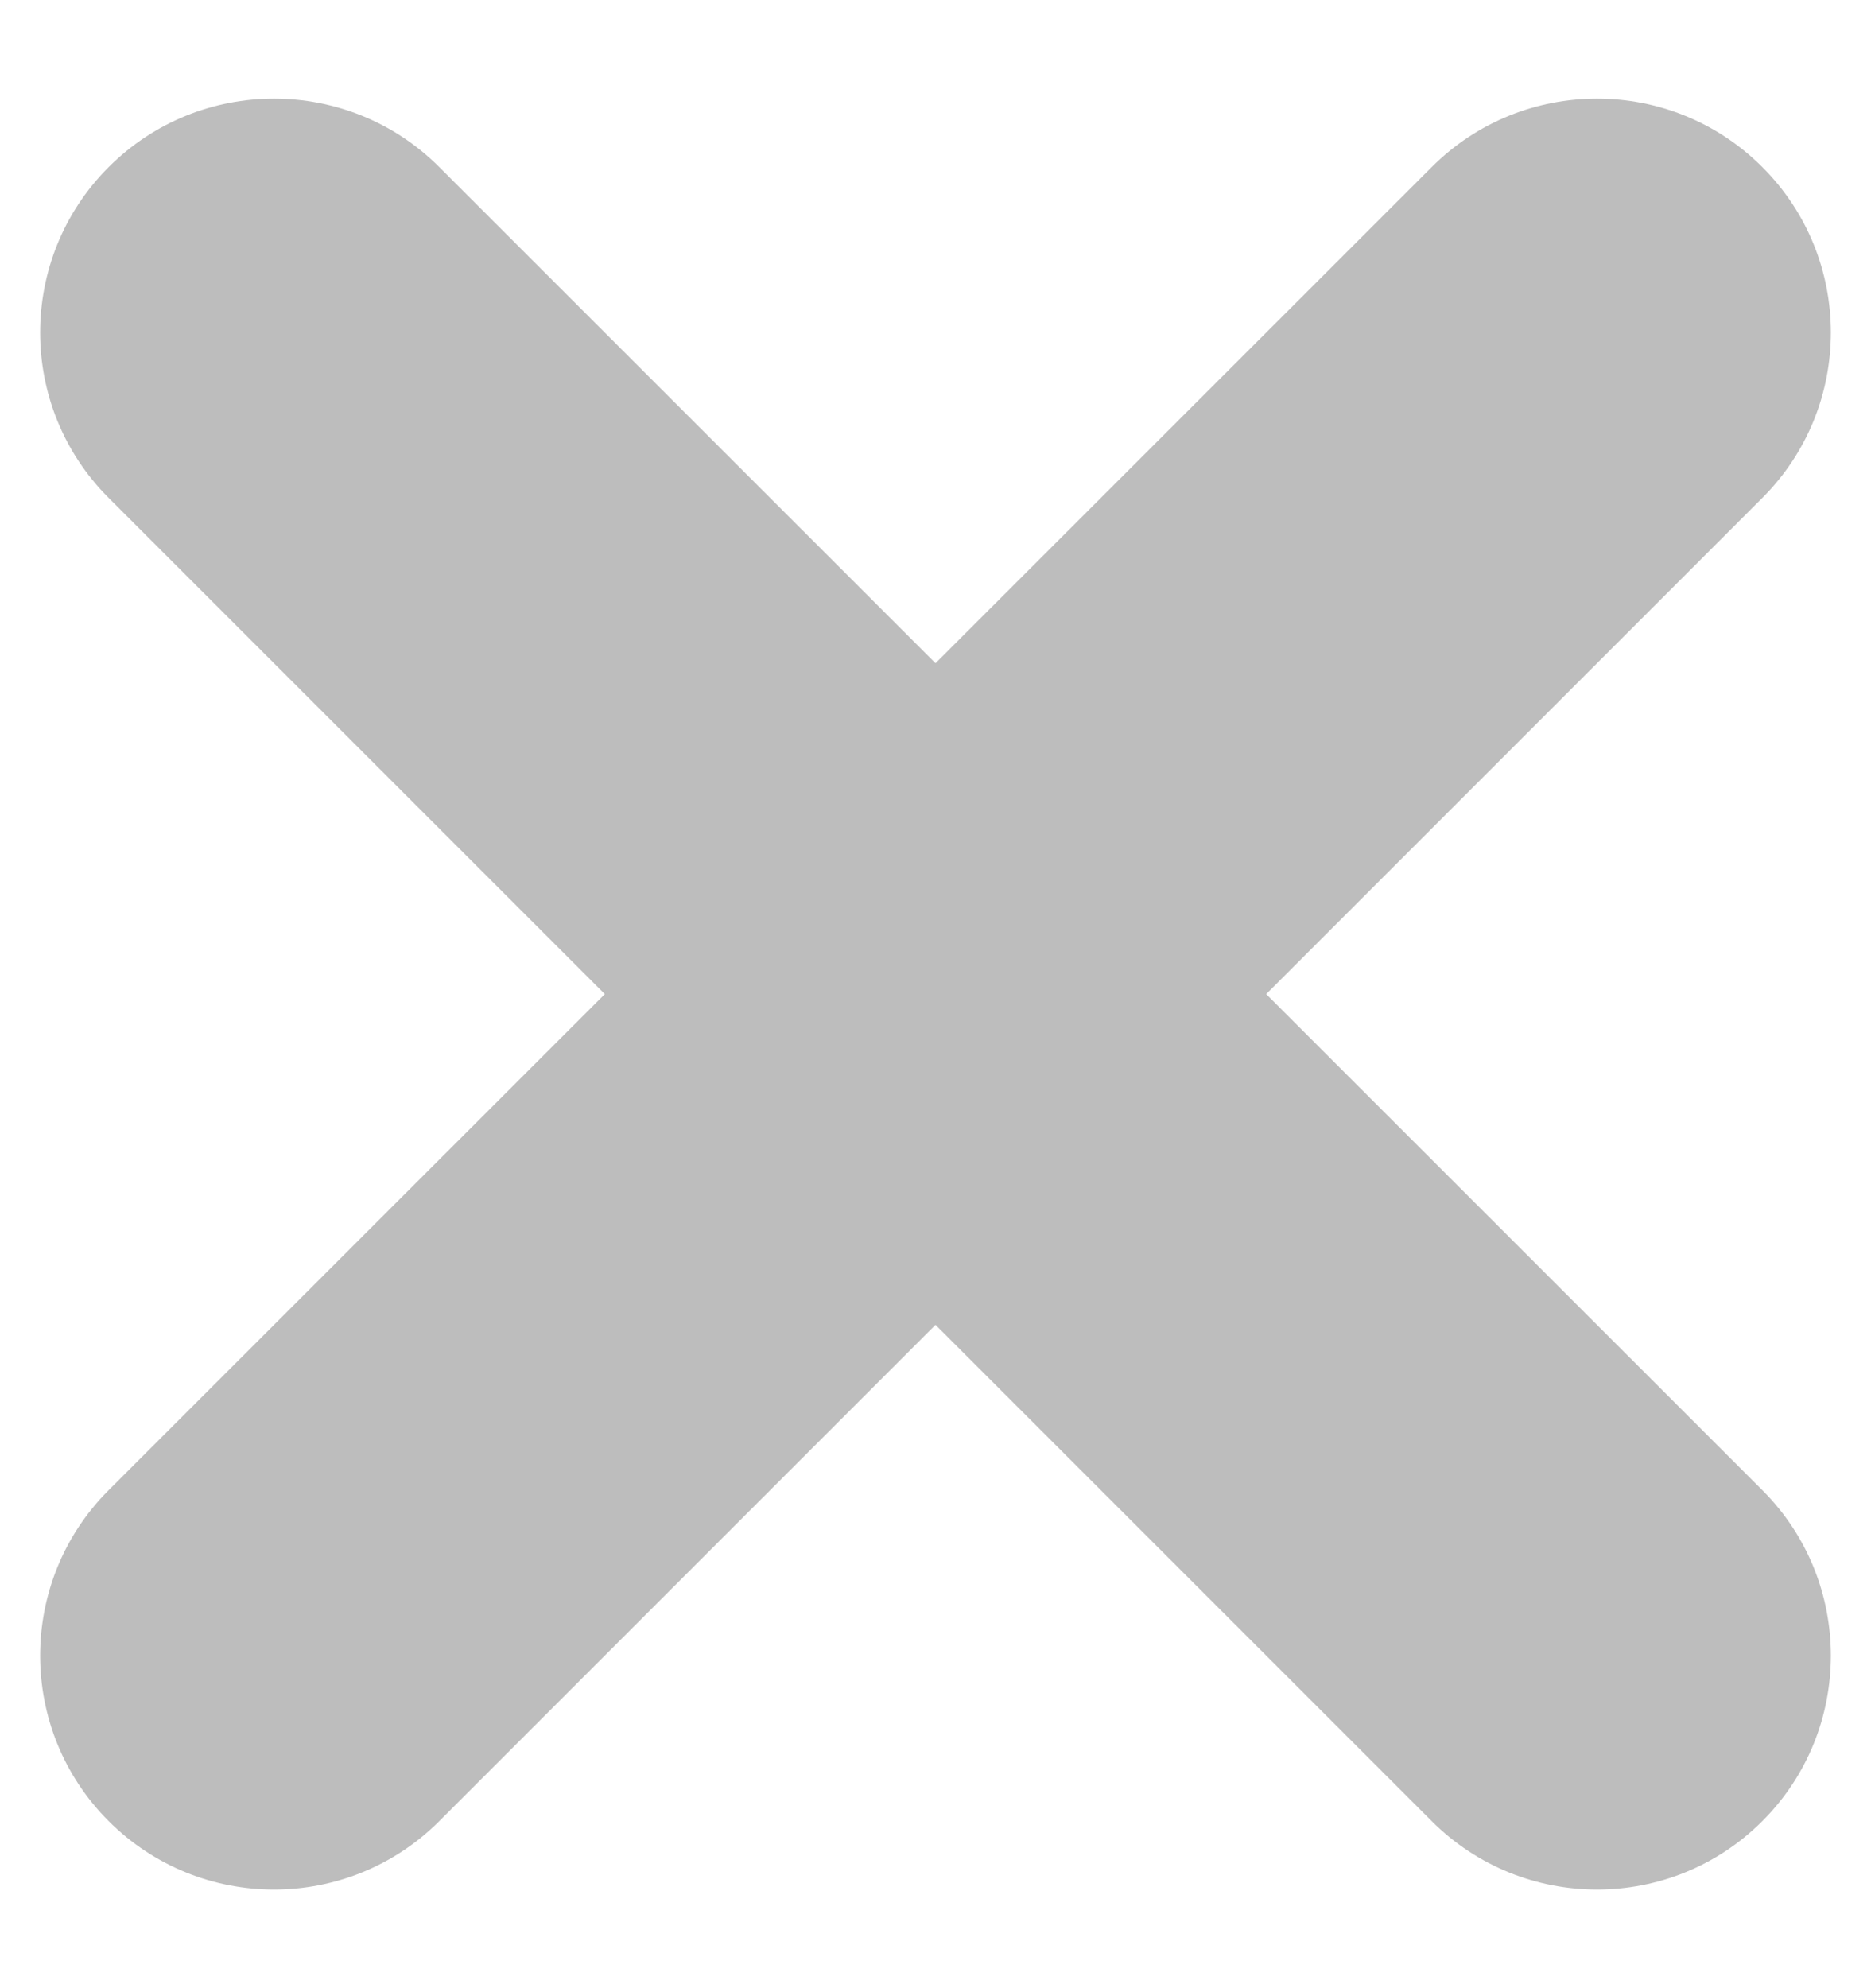 <svg width="16" height="17" viewBox="0 0 16 17" fill="none" xmlns="http://www.w3.org/2000/svg">
  <path fill-rule="evenodd" clip-rule="evenodd" d="M15.071 1.429C14.29 0.648 13.024 0.648 12.243 1.429L8 5.671L3.757 1.429C2.976 0.648 1.71 0.648 0.929 1.429C0.148 2.21 0.148 3.476 0.929 4.257L5.172 8.5L0.929 12.742C0.148 13.523 0.148 14.79 0.929 15.571C1.71 16.352 2.976 16.352 3.757 15.571L8 11.328L12.243 15.571C13.024 16.352 14.29 16.352 15.071 15.571C15.852 14.79 15.852 13.523 15.071 12.742L10.828 8.5L15.071 4.257C15.852 3.476 15.852 2.21 15.071 1.429Z" fill="#BDBDBD"/>
</svg>
